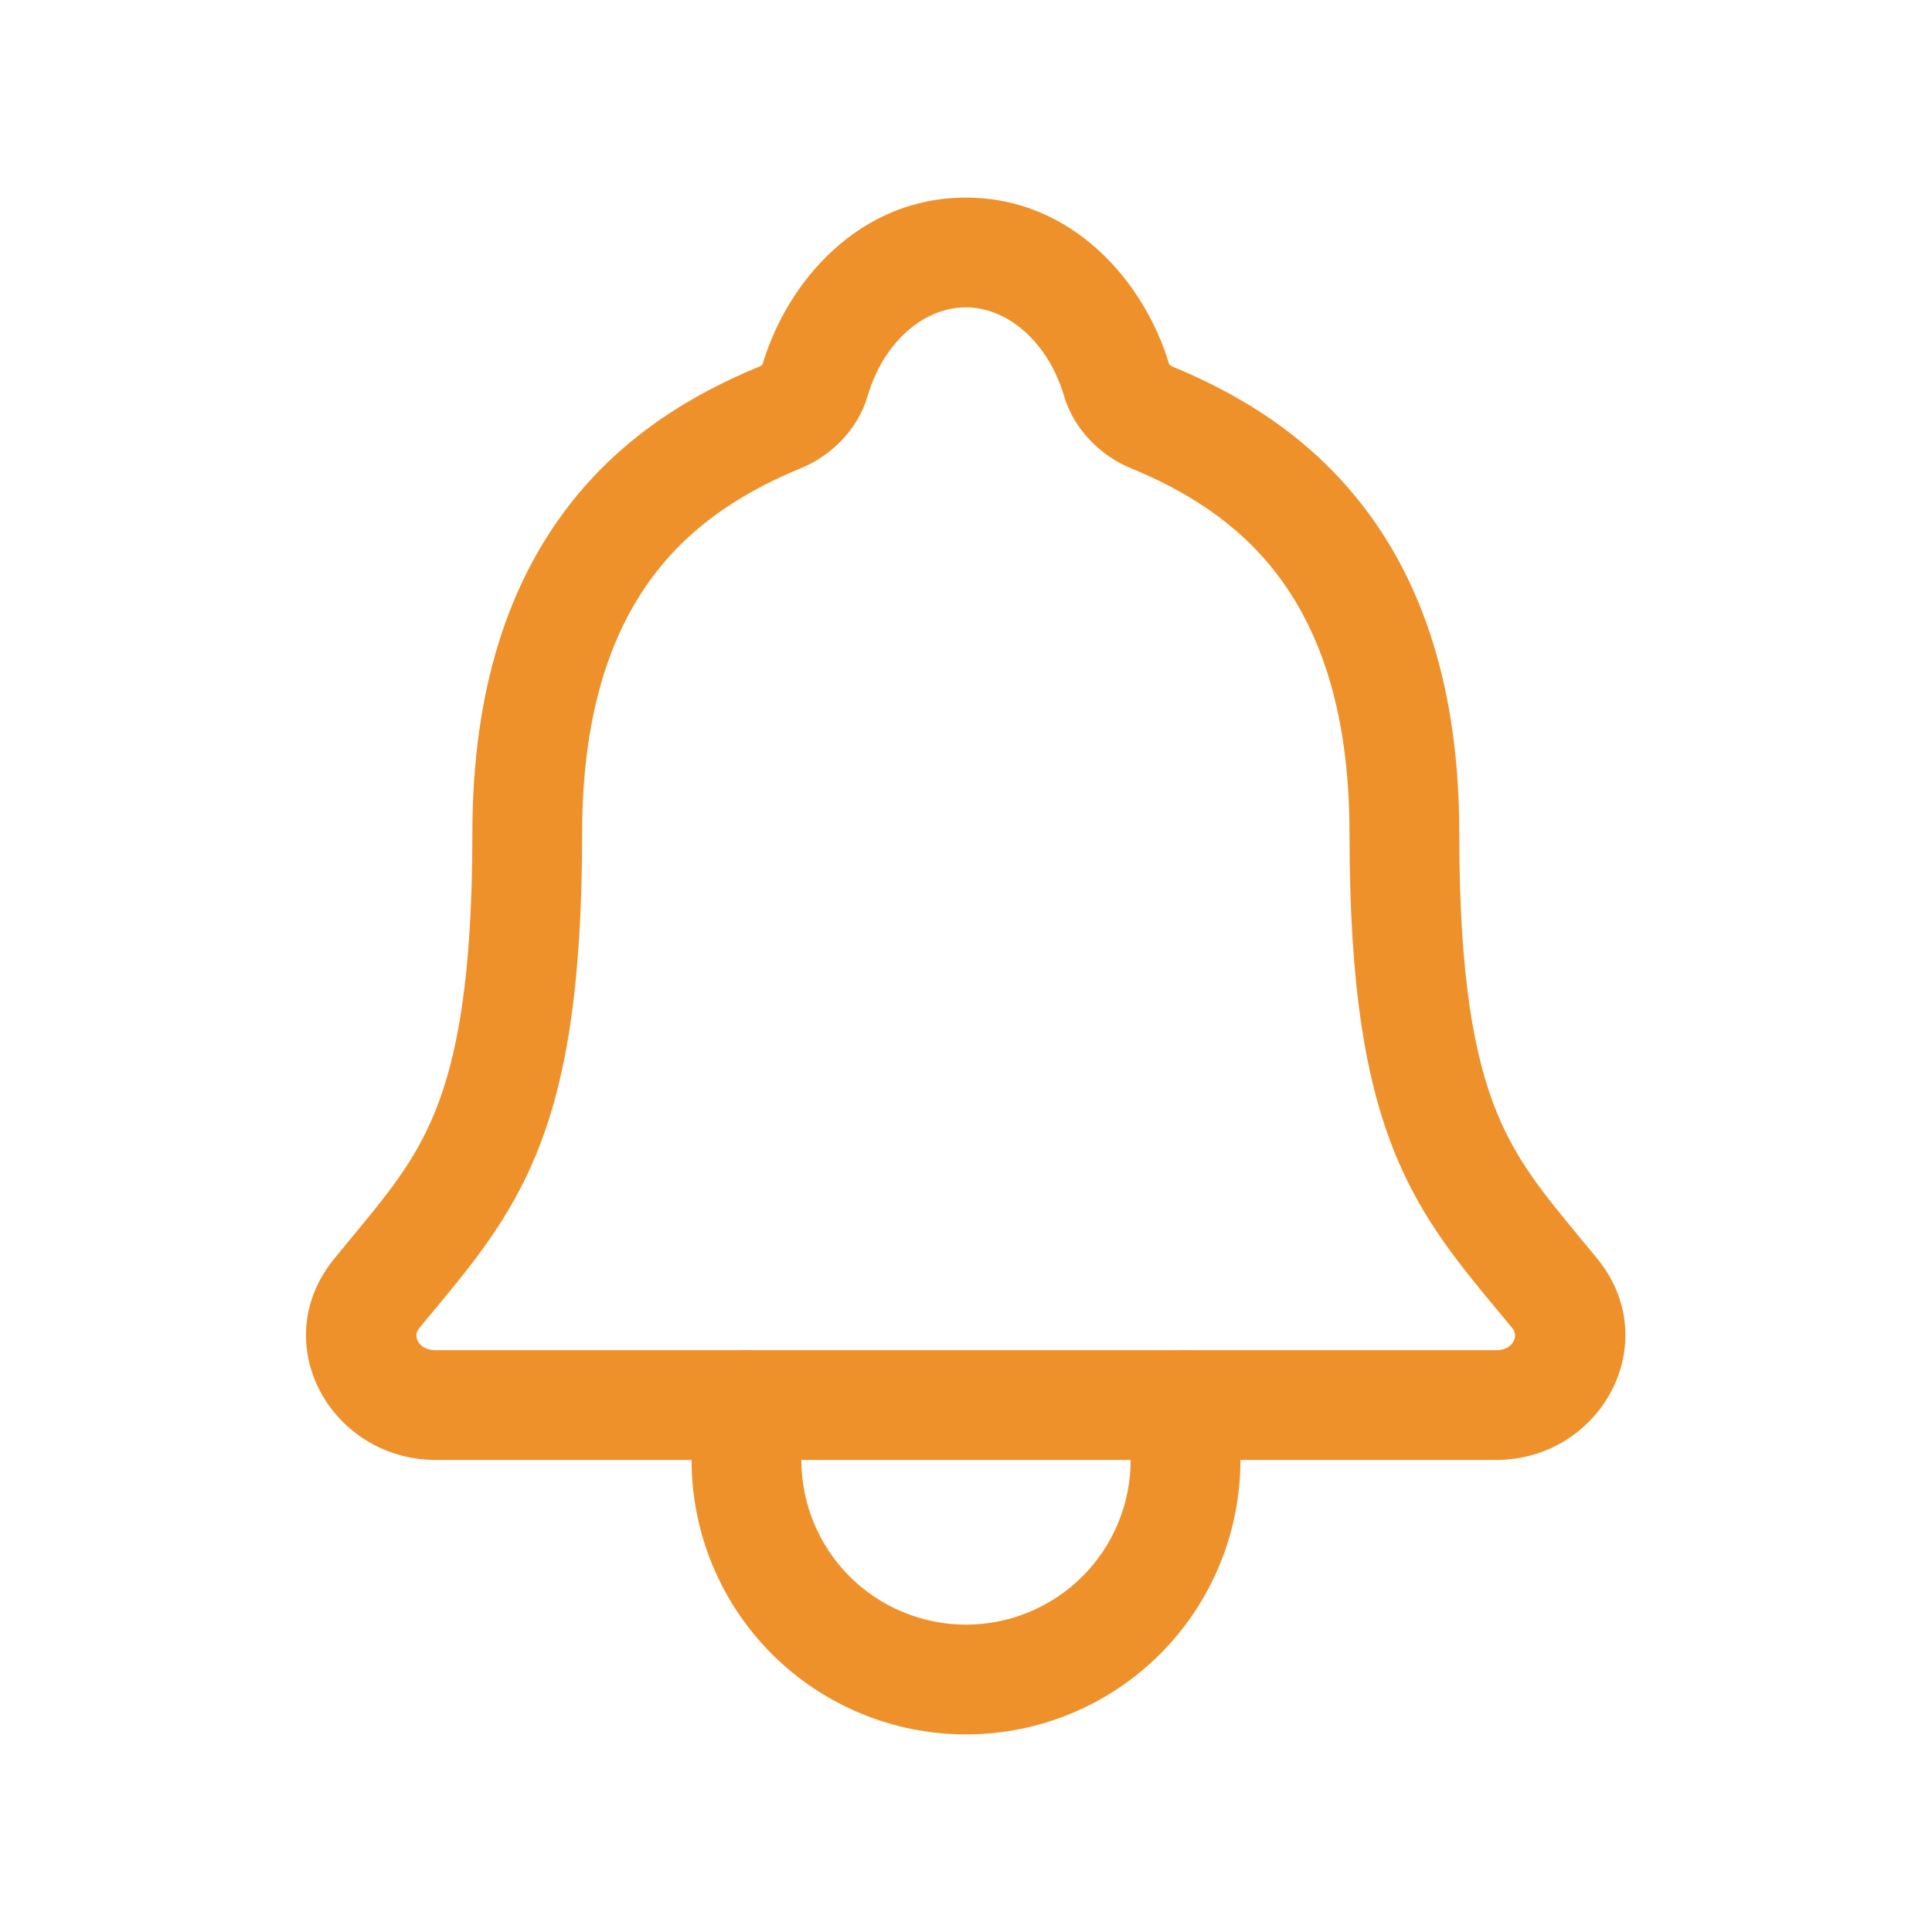 <svg width="22" height="22" viewBox="0 0 22 22" fill="none" xmlns="http://www.w3.org/2000/svg">
<path fill-rule="evenodd" clip-rule="evenodd" d="M8.684 4.147C8.963 3.208 9.783 2.25 10.997 2.25C12.212 2.25 13.031 3.208 13.313 4.145C13.314 4.147 13.316 4.149 13.318 4.151C13.324 4.157 13.331 4.163 13.337 4.167C13.342 4.171 13.345 4.172 13.345 4.172C14.052 4.463 14.884 4.928 15.534 5.779C16.191 6.637 16.617 7.828 16.617 9.49C16.617 11.147 16.792 12.056 17.049 12.679C17.275 13.226 17.572 13.586 17.994 14.097C18.056 14.172 18.12 14.25 18.188 14.332L18.188 14.332C18.966 15.286 18.231 16.625 17.032 16.625H4.966C3.77 16.625 3.022 15.293 3.807 14.332C3.874 14.25 3.939 14.172 4 14.097C4.423 13.586 4.72 13.226 4.946 12.679C5.203 12.056 5.378 11.147 5.379 9.49M8.684 4.147C8.683 4.148 8.681 4.149 8.68 4.151C8.674 4.157 8.668 4.162 8.662 4.166C8.656 4.17 8.652 4.172 8.652 4.172L8.652 4.172C7.945 4.463 7.112 4.927 6.462 5.778C5.806 6.636 5.379 7.827 5.379 9.49M10.997 3.5C10.516 3.5 10.057 3.901 9.879 4.513L9.878 4.515C9.764 4.905 9.446 5.197 9.128 5.328C9.128 5.328 9.128 5.328 9.128 5.328C8.531 5.574 7.92 5.929 7.454 6.538C6.994 7.14 6.629 8.051 6.629 9.49V9.491C6.628 11.219 6.449 12.315 6.101 13.156C5.798 13.889 5.376 14.398 4.957 14.903C4.896 14.976 4.835 15.049 4.775 15.123L4.775 15.123C4.75 15.154 4.743 15.179 4.742 15.197C4.74 15.219 4.744 15.244 4.757 15.27C4.78 15.316 4.838 15.375 4.966 15.375H17.032C17.156 15.375 17.213 15.318 17.236 15.271C17.262 15.221 17.259 15.171 17.22 15.123C17.159 15.049 17.099 14.976 17.038 14.903C16.619 14.398 16.196 13.889 15.894 13.156C15.547 12.314 15.367 11.218 15.367 9.49C15.367 8.052 15.003 7.142 14.541 6.538C14.075 5.929 13.465 5.573 12.869 5.328C12.547 5.196 12.233 4.9 12.119 4.516L12.118 4.514C11.938 3.901 11.479 3.5 10.997 3.5Z" fill="#EE912A"/>
<path fill-rule="evenodd" clip-rule="evenodd" d="M8.5 15.375C8.845 15.375 9.125 15.655 9.125 16V16.625C9.125 17.122 9.323 17.599 9.674 17.951C10.026 18.302 10.503 18.5 11 18.5C11.497 18.5 11.974 18.302 12.326 17.951C12.678 17.599 12.875 17.122 12.875 16.625V16C12.875 15.655 13.155 15.375 13.5 15.375C13.845 15.375 14.125 15.655 14.125 16V16.625C14.125 17.454 13.796 18.249 13.21 18.835C12.624 19.421 11.829 19.75 11 19.75C10.171 19.75 9.376 19.421 8.79 18.835C8.204 18.249 7.875 17.454 7.875 16.625V16C7.875 15.655 8.155 15.375 8.5 15.375Z" fill="#EE912A"/>
</svg>
